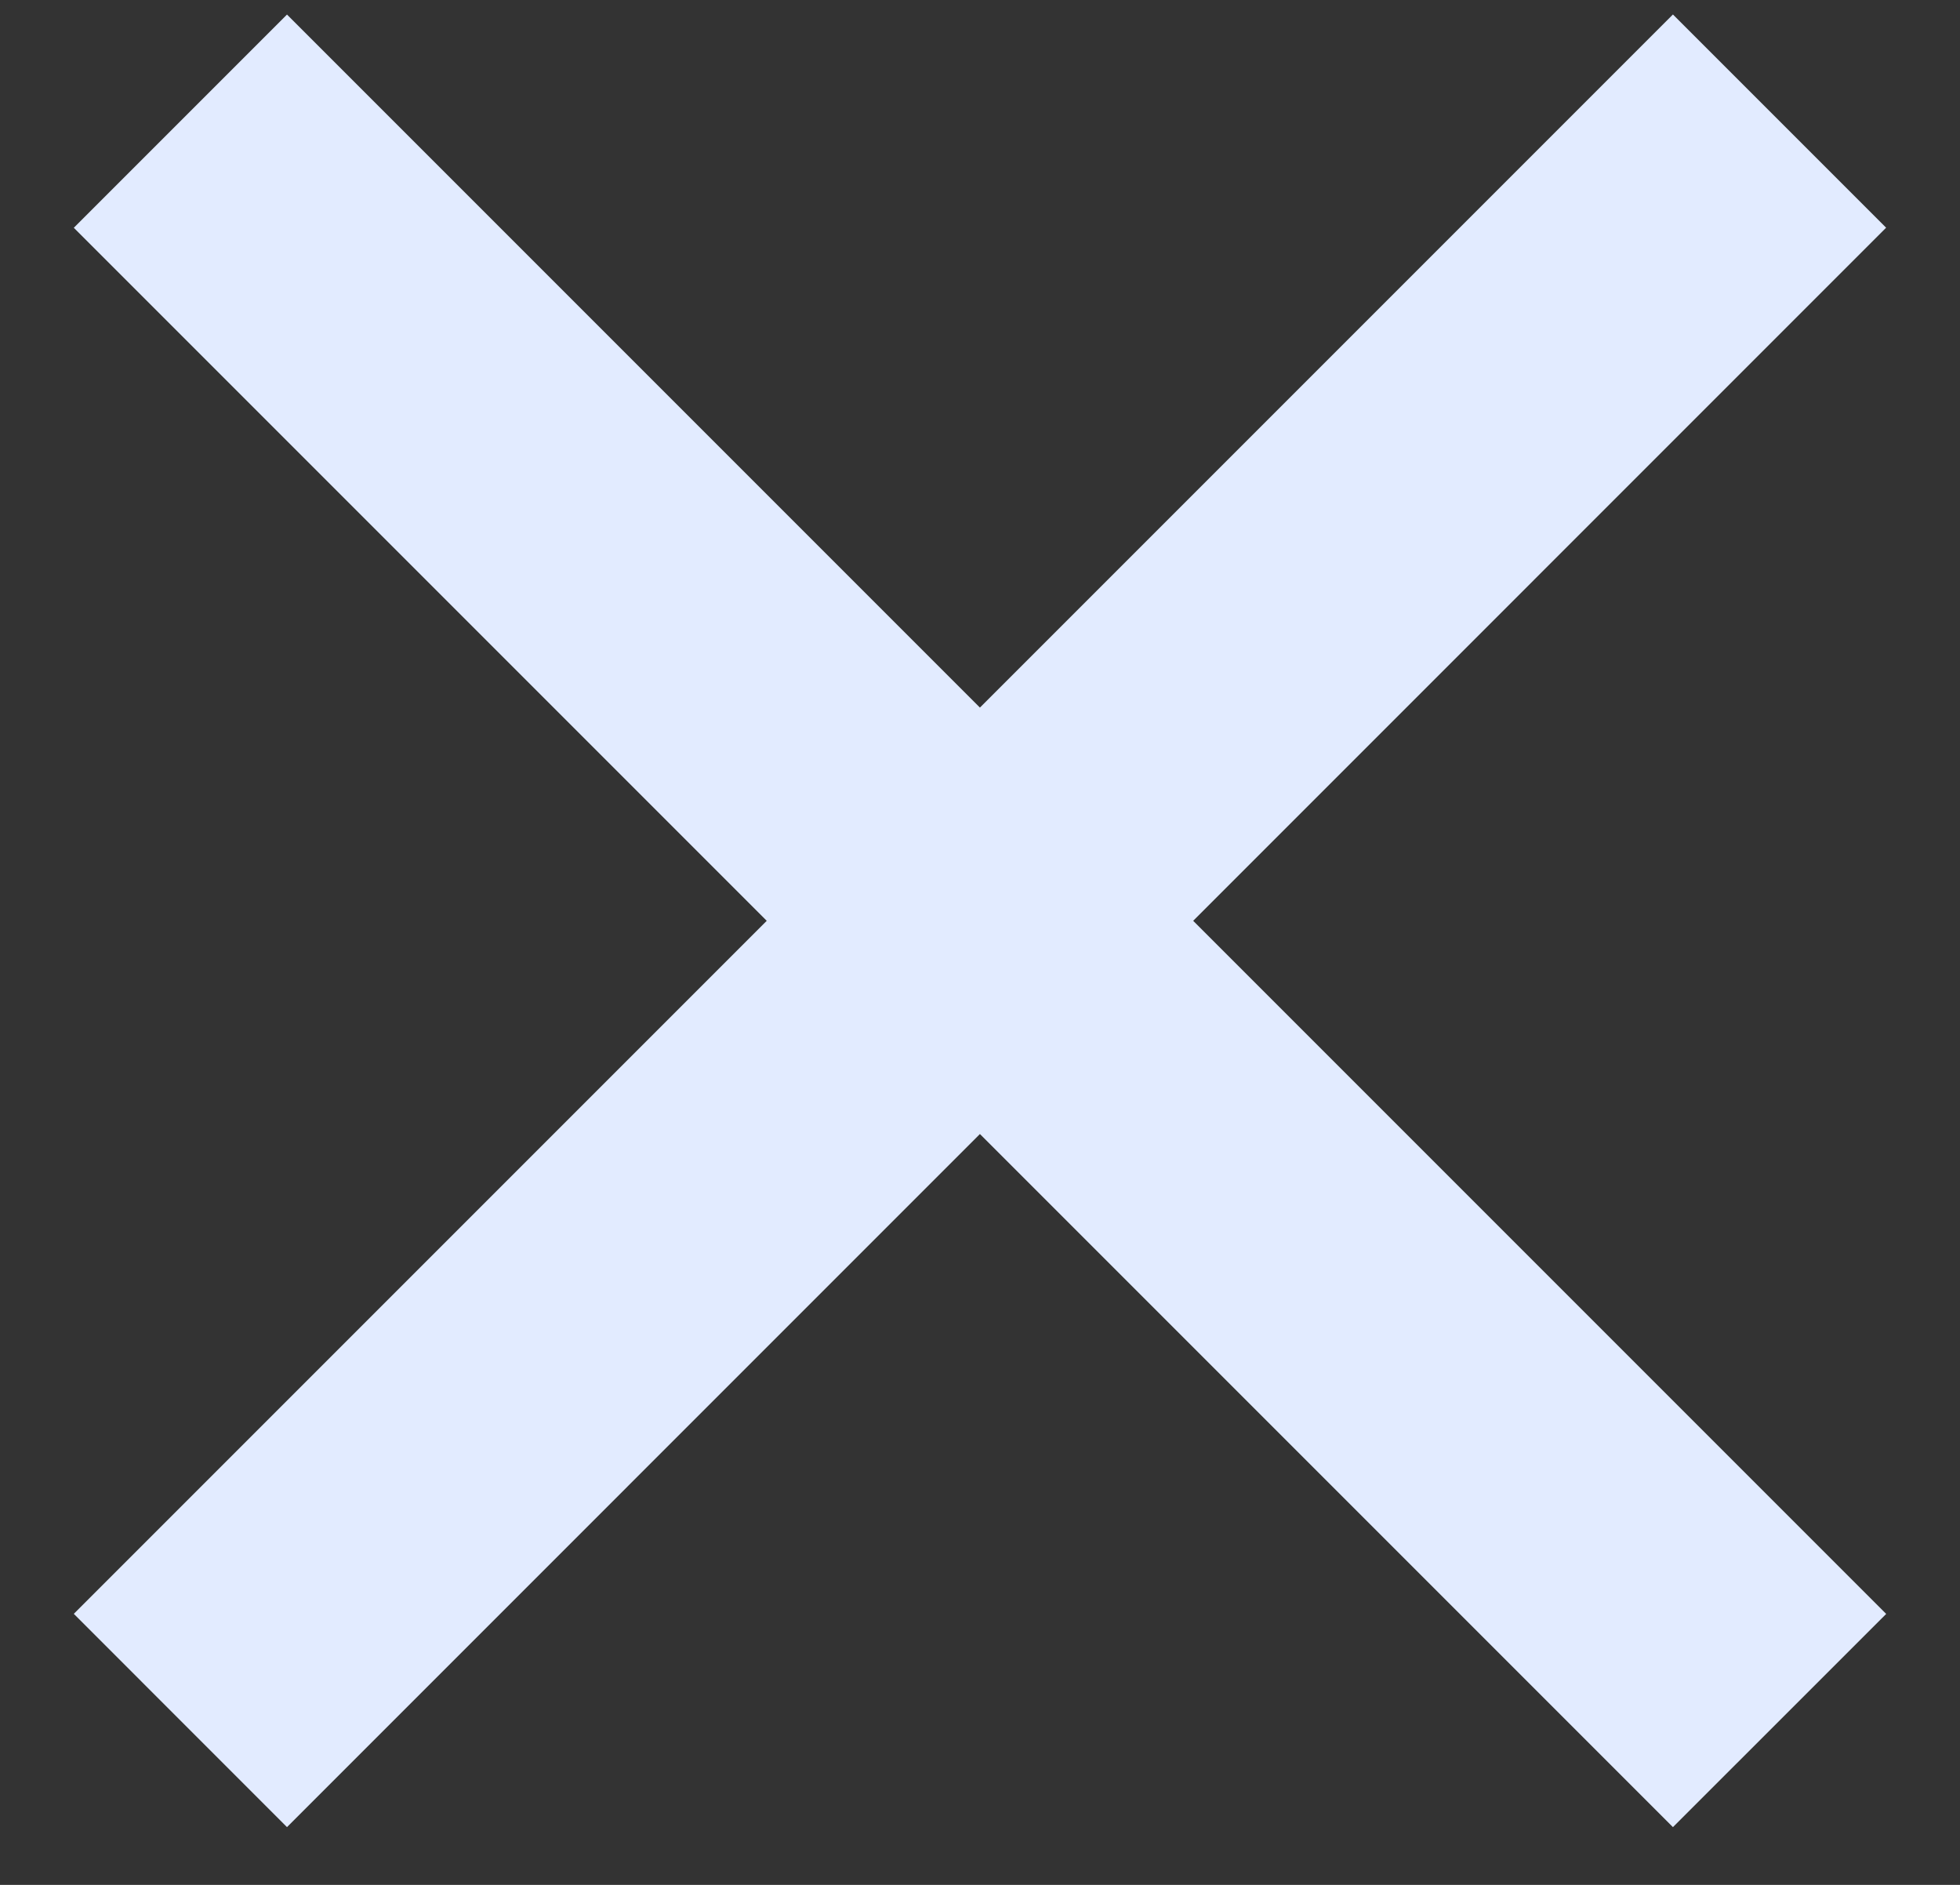 <svg width="26" height="25" viewBox="0 0 26 25" fill="none" xmlns="http://www.w3.org/2000/svg">
<rect x="0" y="0" width="26" height="25" fill="#333333" stroke="none"/>
<path fill-rule="evenodd" clip-rule="evenodd" d="M25.02 3.02L22.192 0.192L12.999 9.385L3.807 0.193L0.979 3.021L10.171 12.213L0.979 21.405L3.807 24.234L12.999 15.041L22.192 24.234L25.021 21.406L15.828 12.213L25.02 3.02Z" fill="#E2EBFF"/>
</svg>
